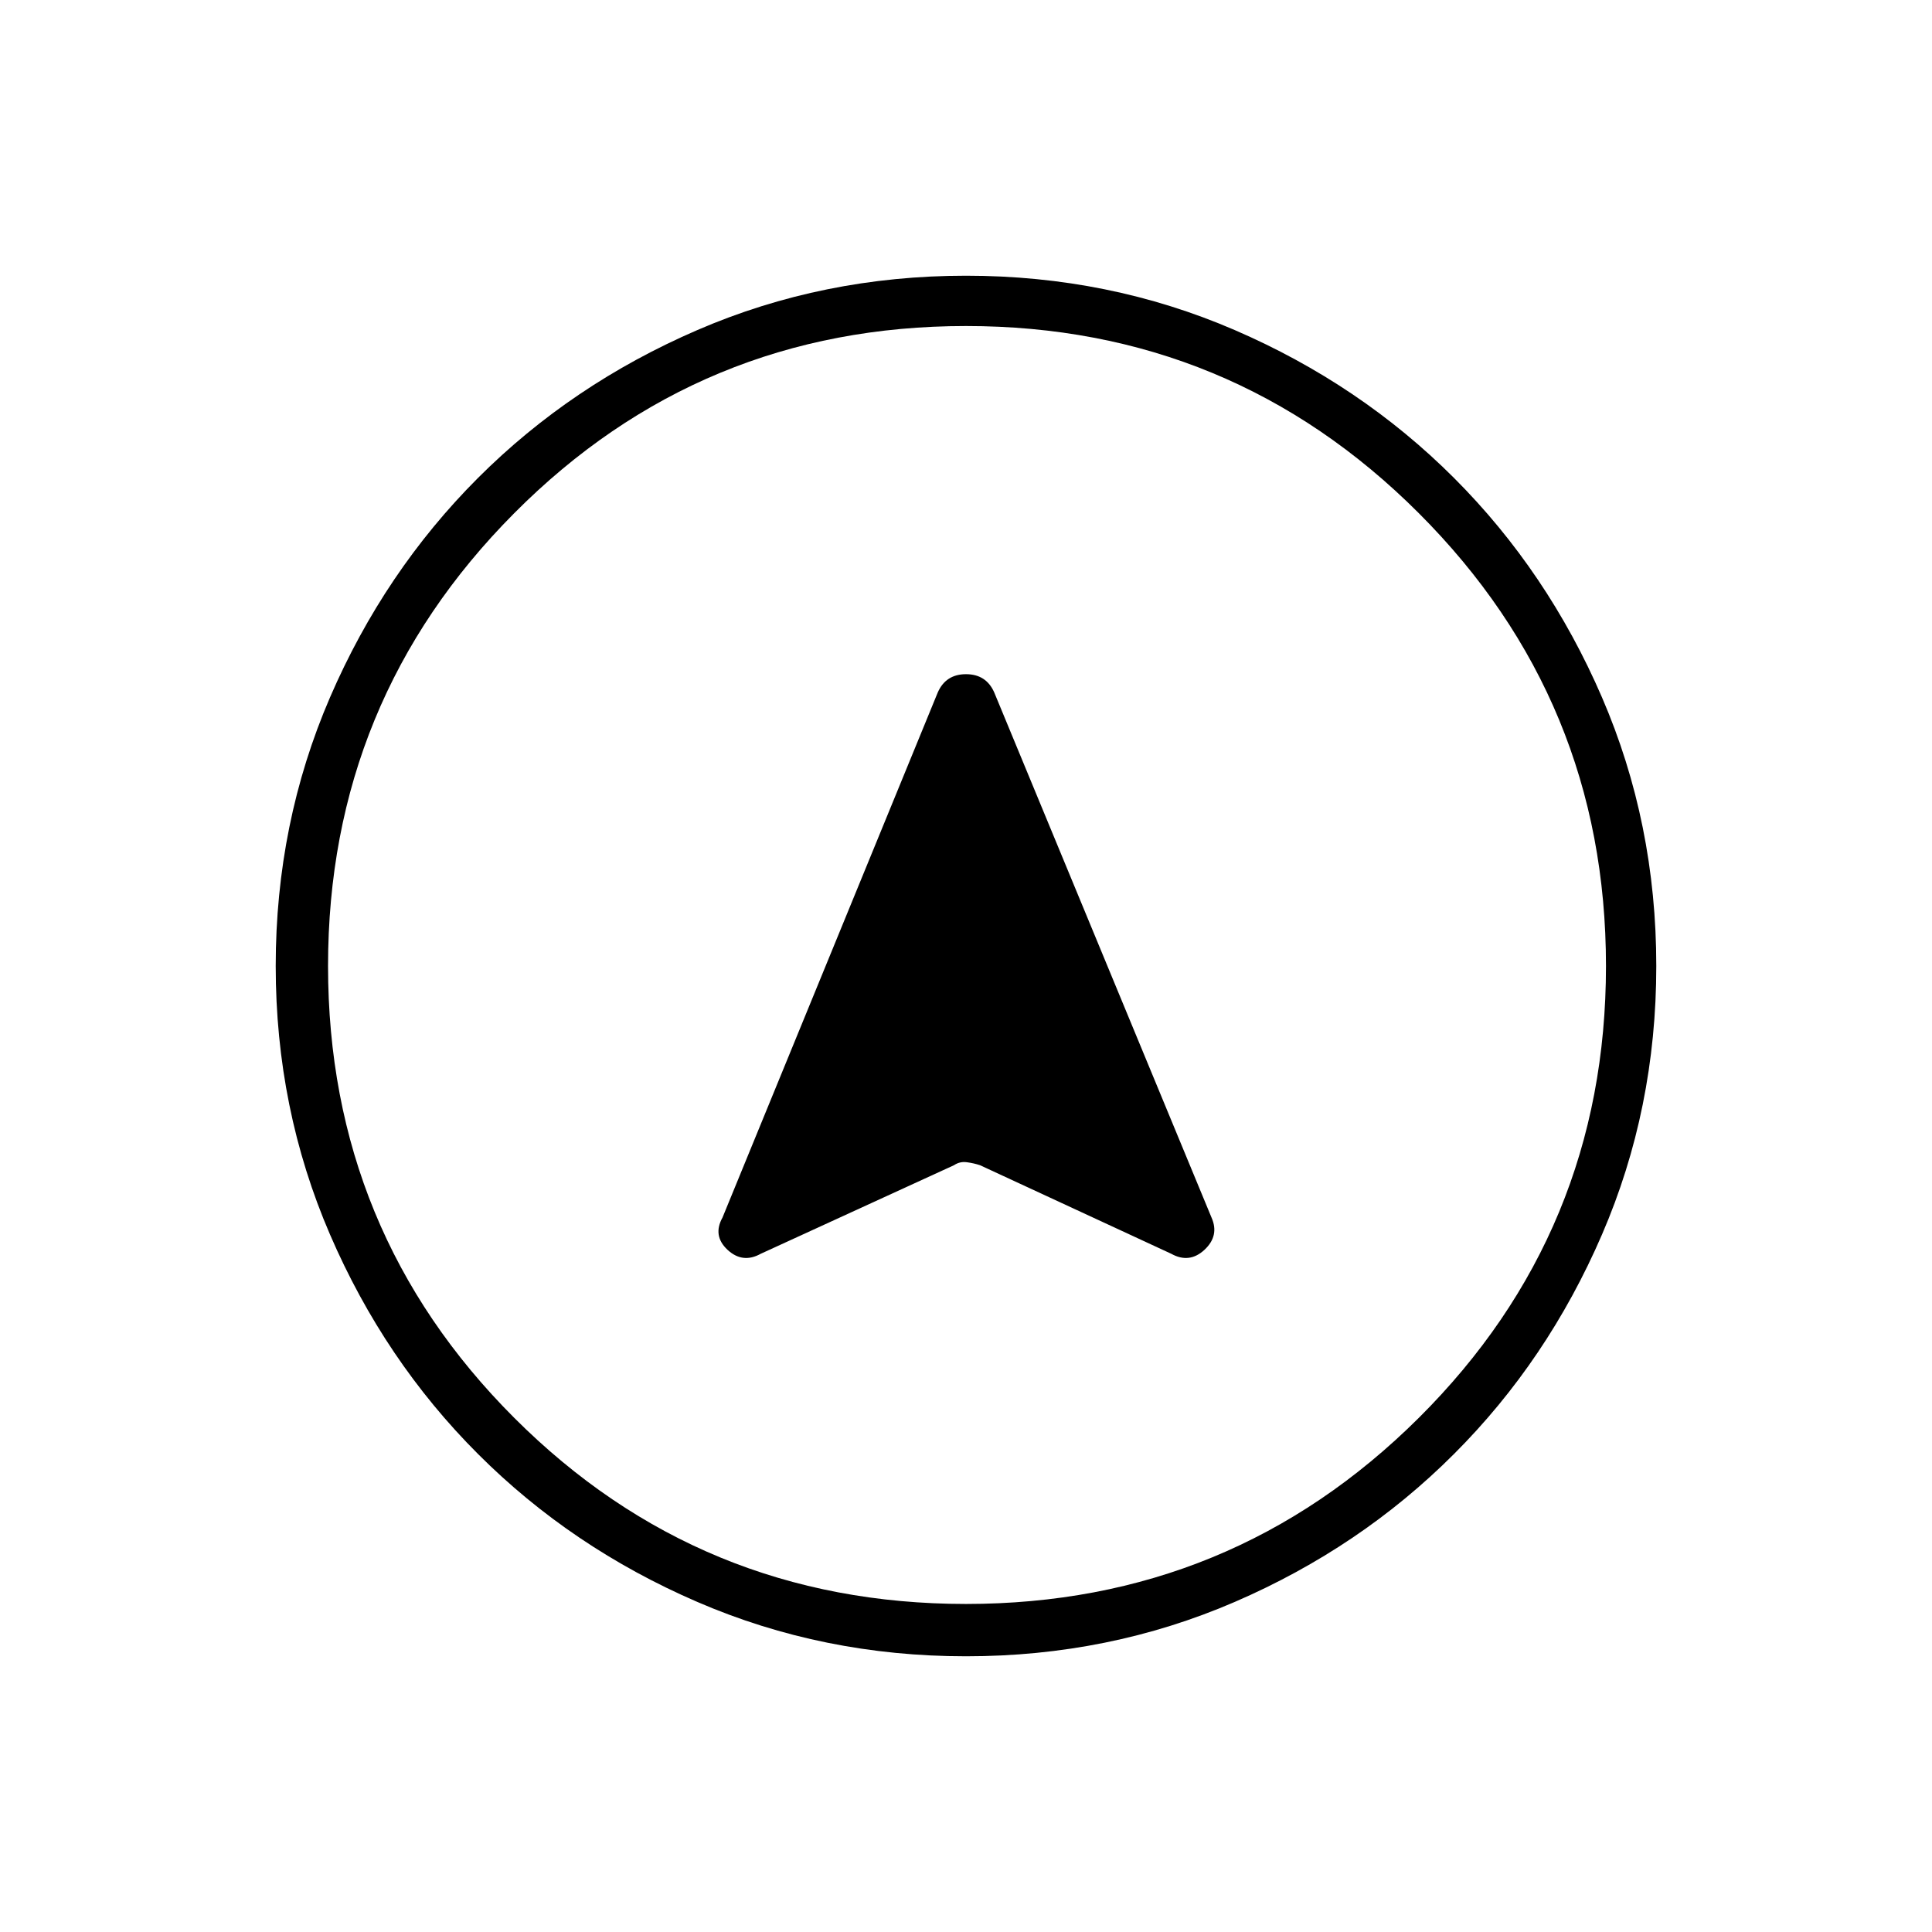 <svg xmlns="http://www.w3.org/2000/svg" height="24" width="24"><path d="m9.45 15.575 2.4-1.1q.075-.05.163-.037.087.012.162.037l2.375 1.1q.225.125.413-.05.187-.175.087-.4L12.35 8.6q-.1-.225-.35-.225-.25 0-.35.225l-2.675 6.525q-.125.225.062.4.188.175.413.05ZM12 3.425q1.775 0 3.338.675 1.562.675 2.724 1.837Q19.225 7.1 19.9 8.662q.675 1.563.675 3.338 0 1.775-.675 3.337-.675 1.563-1.838 2.725-1.162 1.163-2.724 1.838-1.563.675-3.338.675-1.775 0-3.337-.675-1.563-.675-2.725-1.838Q4.775 16.9 4.1 15.337 3.425 13.775 3.425 12q0-1.775.675-3.338.675-1.562 1.838-2.725Q7.1 4.775 8.663 4.1q1.562-.675 3.337-.675ZM12 12Zm0-7.95q-3.3 0-5.612 2.325Q4.075 8.7 4.075 12t2.313 5.613Q8.7 19.925 12 19.925q3.3 0 5.625-2.312Q19.95 15.3 19.95 12q0-3.3-2.325-5.625T12 4.05Z"/></svg>